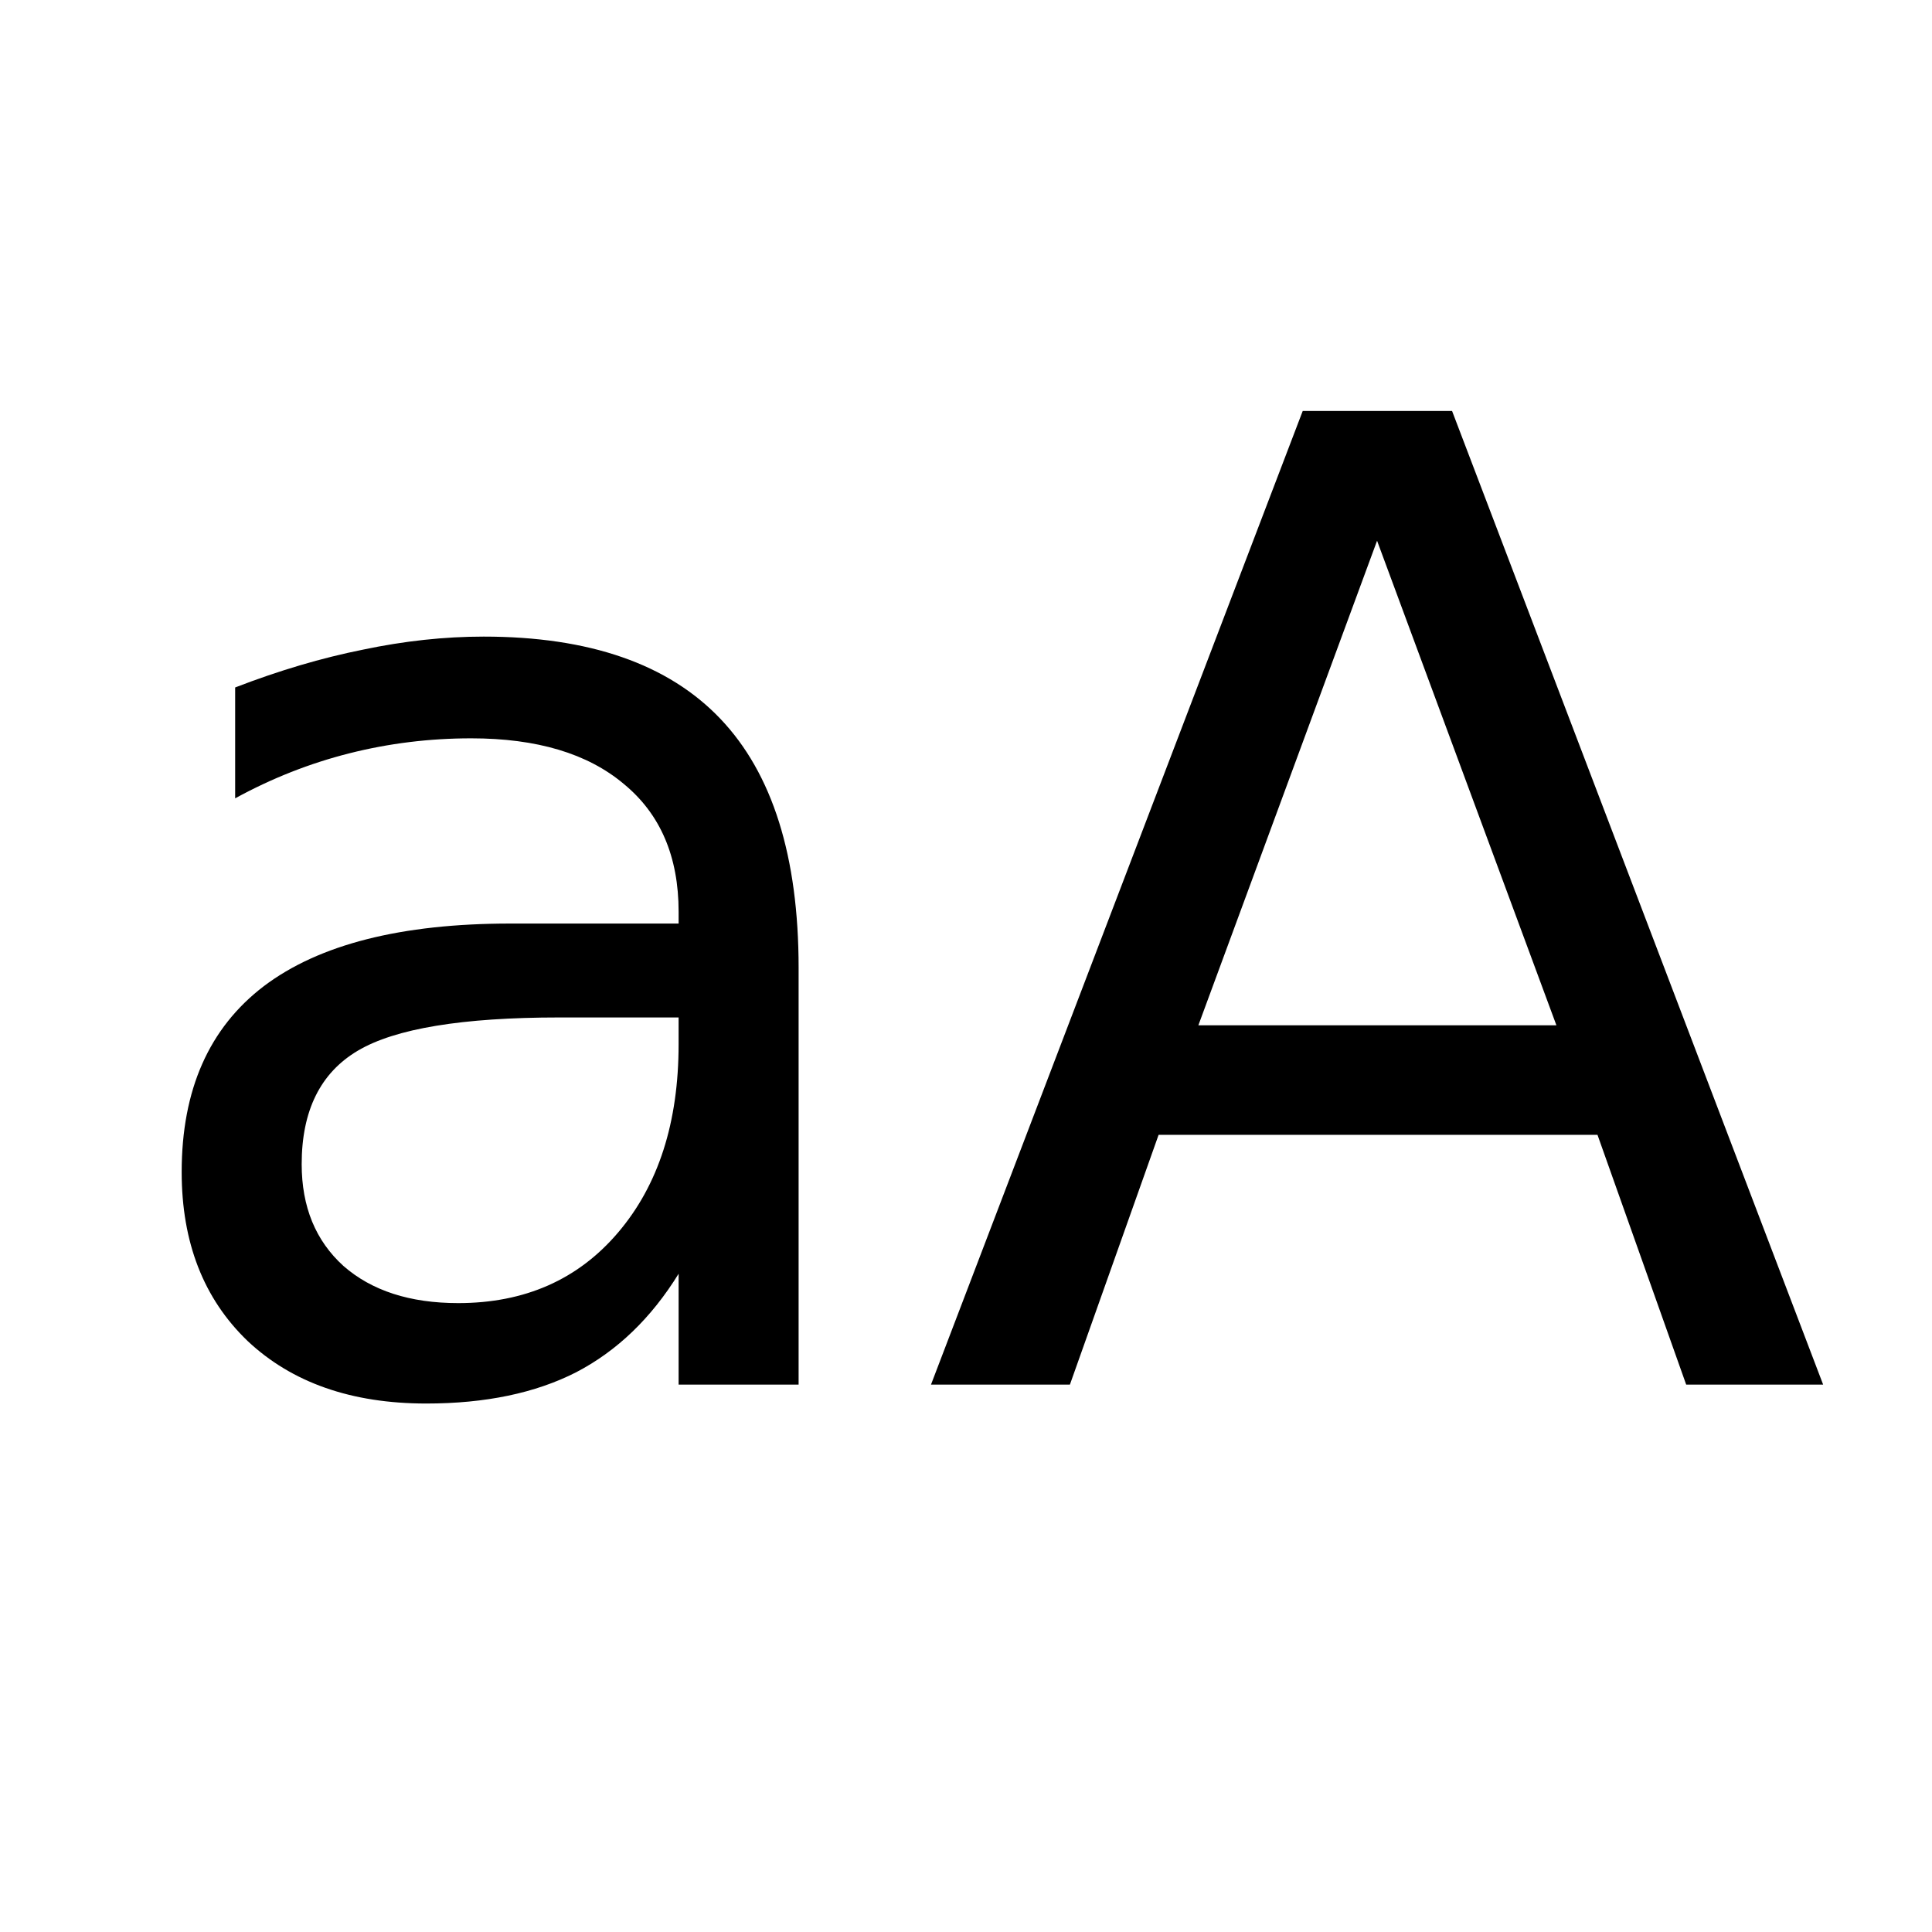 <?xml version="1.0" encoding="UTF-8" standalone="no"?>
<!-- Created with Inkscape (http://www.inkscape.org/) -->

<svg
   xmlns:dc="http://purl.org/dc/elements/1.1/"
   xmlns:cc="http://creativecommons.org/ns#"
   xmlns:rdf="http://www.w3.org/1999/02/22-rdf-syntax-ns#"
   xmlns:svg="http://www.w3.org/2000/svg"
   xmlns="http://www.w3.org/2000/svg"
   xmlns:sodipodi="http://sodipodi.sourceforge.net/DTD/sodipodi-0.dtd"
   xmlns:inkscape="http://www.inkscape.org/namespaces/inkscape"
   width="46mm"
   height="46mm"
   viewBox="0 0 46 46"
   version="1.1"
   id="svg8"
   inkscape:version="0.92.2 5c3e80d, 2017-08-06"
   sodipodi:docname="caseSensitive.svg">
  <defs
     id="defs2" />
  <sodipodi:namedview
     id="base"
     pagecolor="#ffffff"
     bordercolor="#666666"
     borderopacity="1.0"
     inkscape:pageopacity="0.0"
     inkscape:pageshadow="2"
     inkscape:zoom="2.8284271"
     inkscape:cx="7.7165288"
     inkscape:cy="71.676334"
     inkscape:document-units="mm"
     inkscape:current-layer="layer1"
     showgrid="false"
     showguides="true"
     inkscape:guide-bbox="true"
     inkscape:window-width="1920"
     inkscape:window-height="1175"
     inkscape:window-x="0"
     inkscape:window-y="0"
     inkscape:window-maximized="1">
    <sodipodi:guide
       position="-2,48"
       orientation="1,0"
       id="guide3699"
       inkscape:locked="false"
       inkscape:label=""
       inkscape:color="rgb(0,0,255)" />
    <sodipodi:guide
       position="48,48"
       orientation="1,0"
       id="guide3701"
       inkscape:locked="false"
       inkscape:label=""
       inkscape:color="rgb(0,0,255)" />
    <sodipodi:guide
       position="-2,-2"
       orientation="0,1"
       id="guide3703"
       inkscape:locked="false"
       inkscape:label=""
       inkscape:color="rgb(0,0,255)" />
    <sodipodi:guide
       position="-2,48"
       orientation="0,1"
       id="guide3705"
       inkscape:locked="false"
       inkscape:label=""
       inkscape:color="rgb(0,0,255)" />
    <sodipodi:guide
       position="1,39.766"
       orientation="1,0"
       id="guide3707"
       inkscape:locked="false"
       inkscape:label=""
       inkscape:color="rgb(0,0,255)" />
    <sodipodi:guide
       position="45,31.356"
       orientation="1,0"
       id="guide3709"
       inkscape:locked="false"
       inkscape:label=""
       inkscape:color="rgb(0,0,255)" />
    <sodipodi:guide
       position="31.356,1"
       orientation="0,1"
       id="guide3711"
       inkscape:locked="false"
       inkscape:label=""
       inkscape:color="rgb(0,0,255)" />
    <sodipodi:guide
       position="22.757,45"
       orientation="0,1"
       id="guide3713"
       inkscape:locked="false"
       inkscape:label=""
       inkscape:color="rgb(0,0,255)" />
    <sodipodi:guide
       position="23,40.239"
       orientation="1,0"
       id="guide3715"
       inkscape:locked="false"
       inkscape:label=""
       inkscape:color="rgb(0,0,255)" />
    <sodipodi:guide
       position="12,34.286"
       orientation="1,0"
       id="guide3717"
       inkscape:locked="false"
       inkscape:label=""
       inkscape:color="rgb(0,0,255)" />
    <sodipodi:guide
       position="34,37.782"
       orientation="1,0"
       id="guide3719"
       inkscape:locked="false"
       inkscape:label=""
       inkscape:color="rgb(0,0,255)" />
    <sodipodi:guide
       position="18.411,23"
       orientation="0,1"
       id="guide3721"
       inkscape:locked="false"
       inkscape:label=""
       inkscape:color="rgb(0,0,255)" />
  </sodipodi:namedview>
  <g
     inkscape:label="Layer 1"
     inkscape:groupmode="layer"
     id="layer1"
     transform="translate(-2,-249)">
    <g
       aria-label="aA"
       transform="matrix(0.265,0,0,0.265,2,249)"
       style="font-style:normal;font-weight:normal;font-size:120px;line-height:125%;font-family:'Bitstream Vera Sans';text-align:center;letter-spacing:0px;word-spacing:0px;writing-mode:lr-tb;text-anchor:middle;fill:#000000;fill-opacity:1;stroke:none;stroke-width:1px;stroke-linecap:butt;stroke-linejoin:miter;stroke-opacity:1"
       id="flowRoot1088">
      <path
         id="path1710"
         style=""
         d="M 123.726,48.584 107.671,92.119 h 32.168 z M 117.046,36.924 h 13.418 l 33.34,87.48 h -12.305 l -7.969,-22.441 H 104.097 L 96.128,124.404 H 83.647 Z M 50.249,91.416 q -13.066,0 -18.105,2.988 -5.039,2.988 -5.039,10.195 0,5.742 3.75,9.141 3.809,3.34 10.312,3.34 8.965,0 14.355,-6.328 5.449,-6.387 5.449,-16.934 V 91.416 Z M 71.753,86.963 V 124.404 H 60.972 v -9.961 q -3.691,5.977 -9.199,8.848 -5.508,2.812 -13.477,2.812 -10.078,0 -16.055,-5.625 -5.918,-5.684 -5.918,-15.176 0,-11.074 7.383,-16.699 7.441,-5.625 22.148,-5.625 H 60.972 v -1.055 q 0,-7.441 -4.922,-11.484 -4.863,-4.102 -13.711,-4.102 -5.625,0 -10.957,1.348 -5.332,1.348 -10.254,4.043 v -9.961 q 5.918,-2.285 11.484,-3.398 5.566,-1.172 10.84,-1.172 14.238,0 21.27,7.383 7.031,7.383 7.031,22.383 z" />
    </g>
  </g>
</svg>
